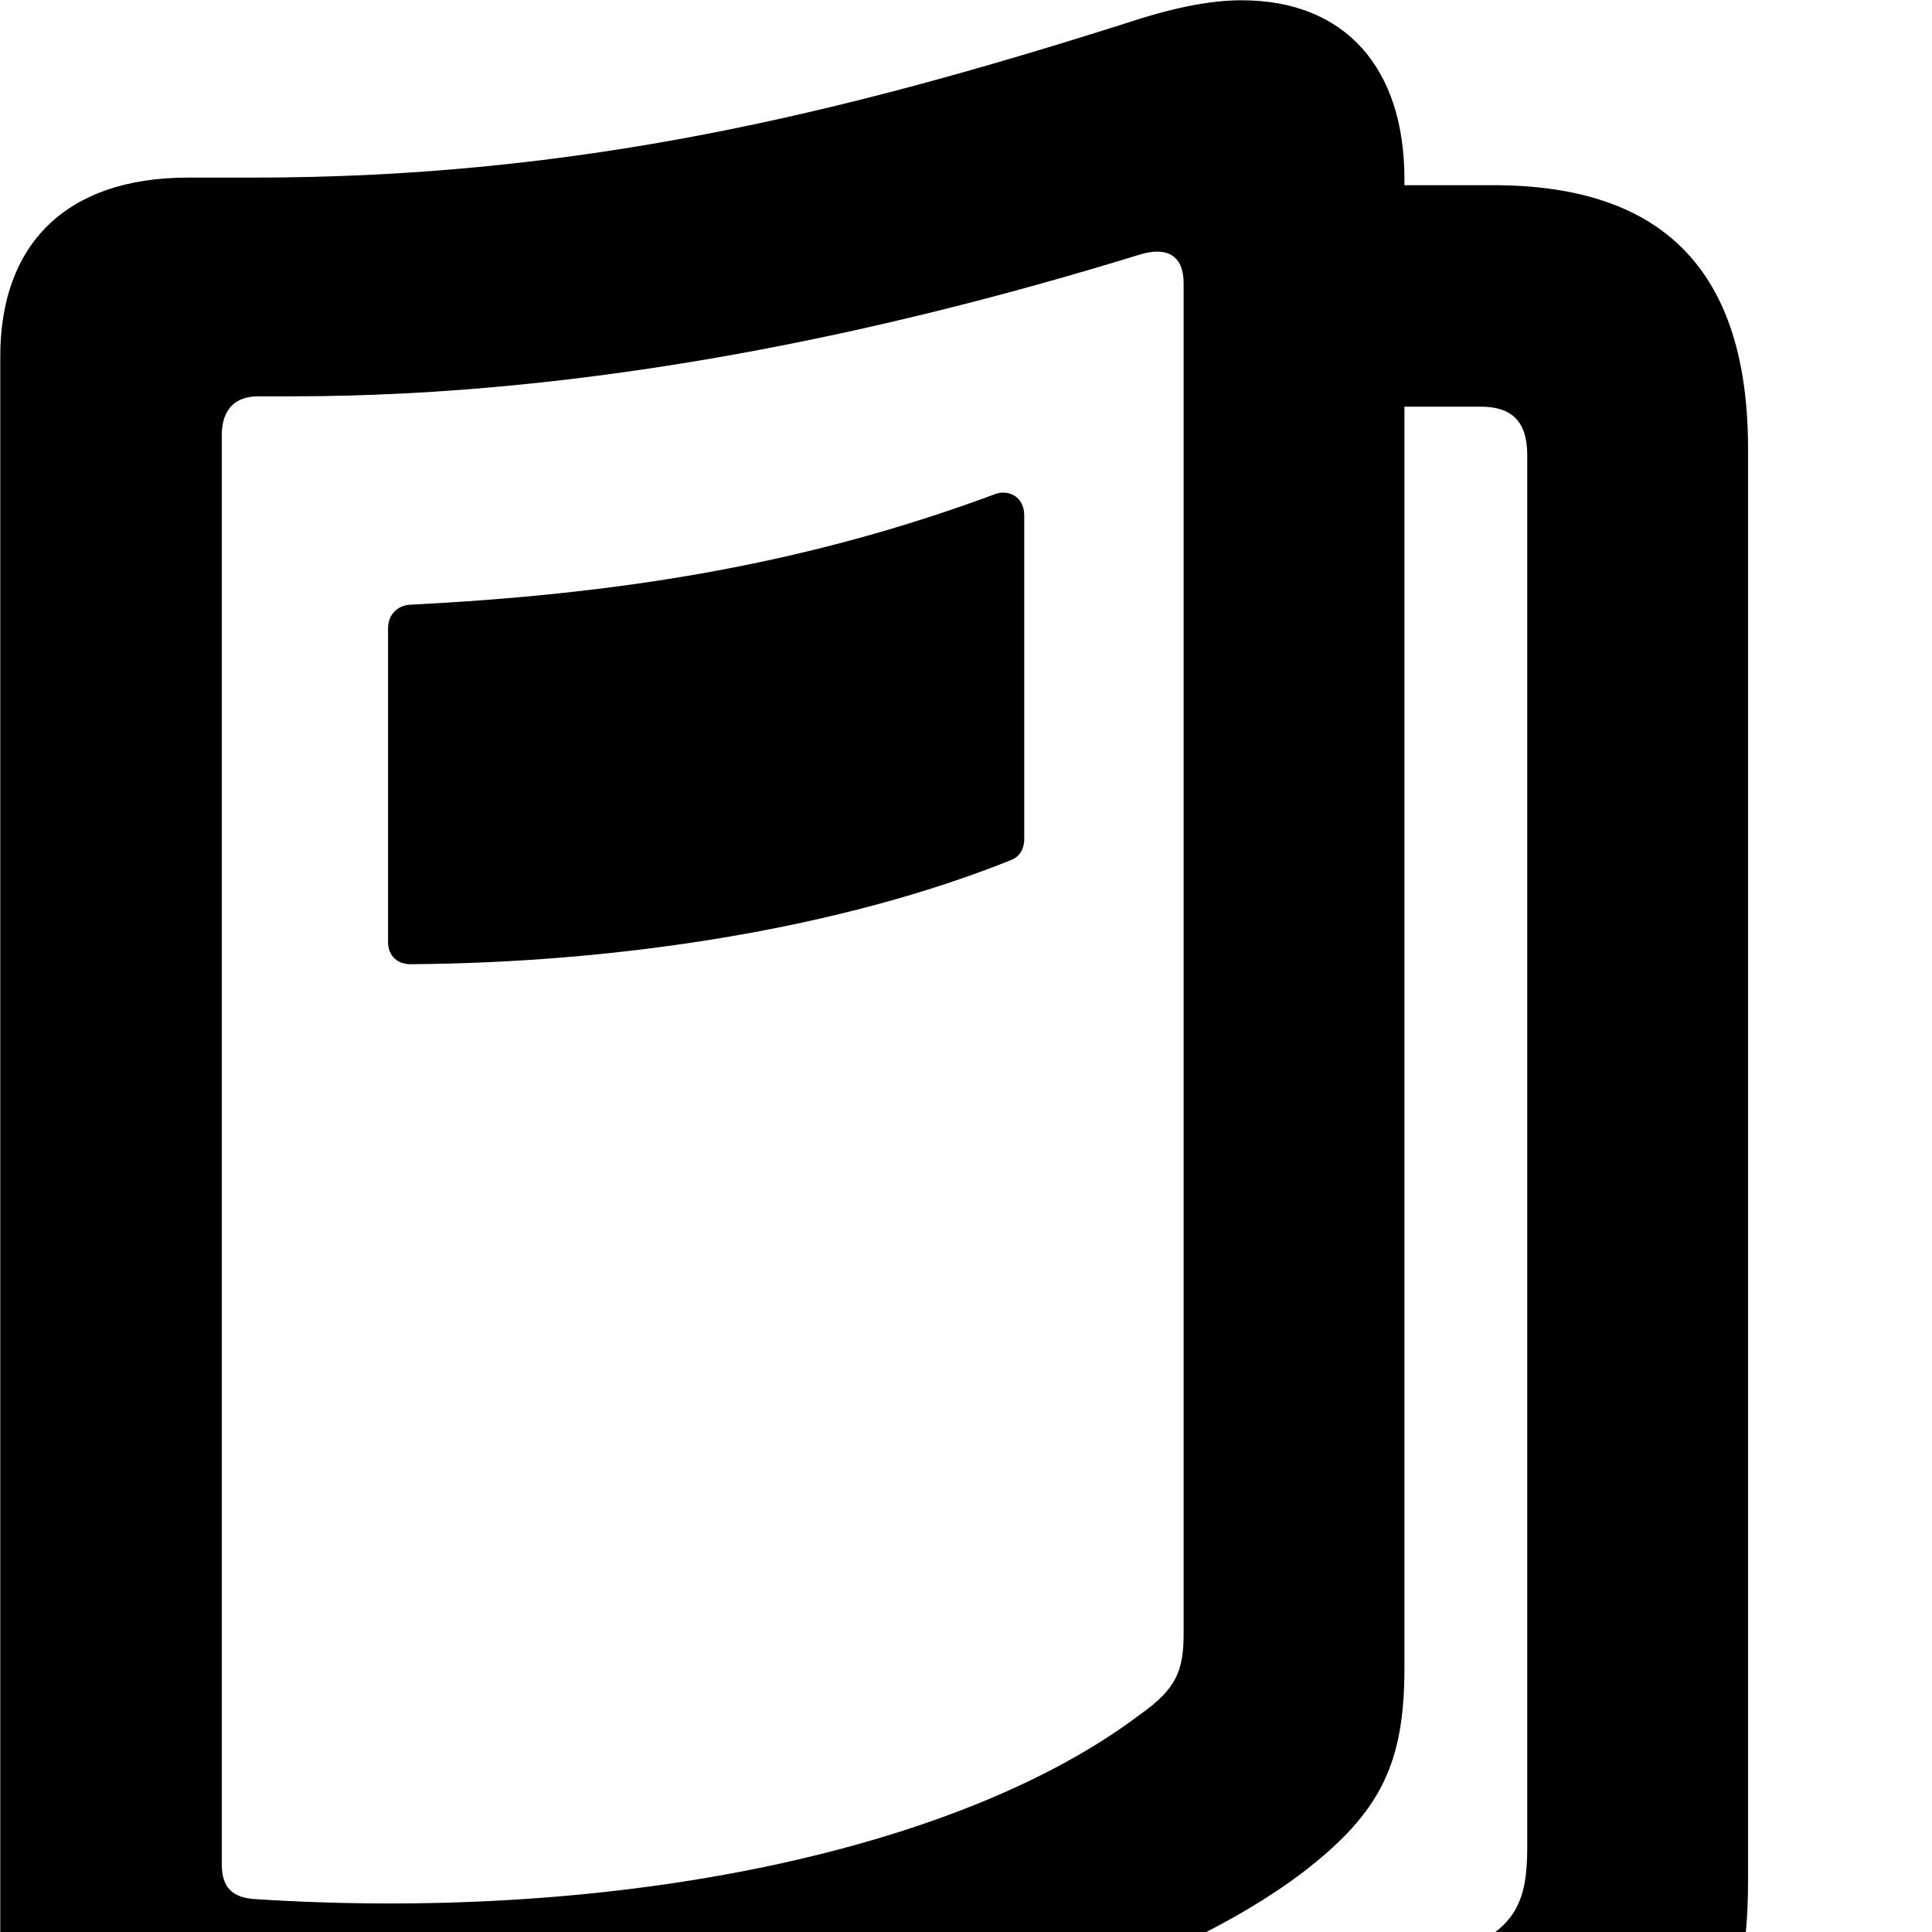 <svg xmlns="http://www.w3.org/2000/svg" viewBox="0 0 28 28" width="28" height="28">
  <path d="M22.974 30.954C24.814 30.074 25.334 29.214 25.334 27.244V6.504C25.334 3.934 24.114 2.684 21.644 2.684H20.354V2.594C20.354 0.984 19.494 0.004 17.994 0.004C17.514 0.004 16.954 0.124 16.294 0.344C12.194 1.644 8.394 2.574 3.674 2.574H2.724C0.954 2.574 0.004 3.544 0.004 5.164V28.614C0.004 29.914 0.354 30.694 1.494 31.264C3.884 32.384 7.394 33.084 11.104 33.084C15.284 33.084 19.904 32.414 22.974 30.954ZM3.214 27.014V6.314C3.214 5.944 3.394 5.744 3.744 5.744H4.224C8.584 5.744 12.864 4.814 16.504 3.694C16.914 3.564 17.154 3.704 17.154 4.104V23.664C17.154 24.214 17.054 24.474 16.514 24.854C13.944 26.794 9.024 27.864 3.704 27.524C3.364 27.504 3.214 27.354 3.214 27.014ZM18.884 27.134C20.014 26.264 20.354 25.554 20.354 24.174V5.894H21.464C21.914 5.894 22.134 6.114 22.134 6.594V26.774C22.134 27.544 21.974 27.944 21.174 28.274C18.664 29.364 14.584 30.094 11.104 30.094C10.664 30.094 10.244 30.094 9.814 30.074C13.554 29.644 16.944 28.604 18.884 27.134ZM5.624 9.104V13.654C5.624 13.864 5.774 13.974 5.944 13.974C8.994 13.954 12.194 13.454 14.654 12.464C14.784 12.414 14.844 12.294 14.844 12.164V7.474C14.844 7.164 14.574 7.094 14.414 7.164C11.584 8.214 8.884 8.614 5.944 8.764C5.754 8.774 5.624 8.914 5.624 9.104Z" />
</svg>